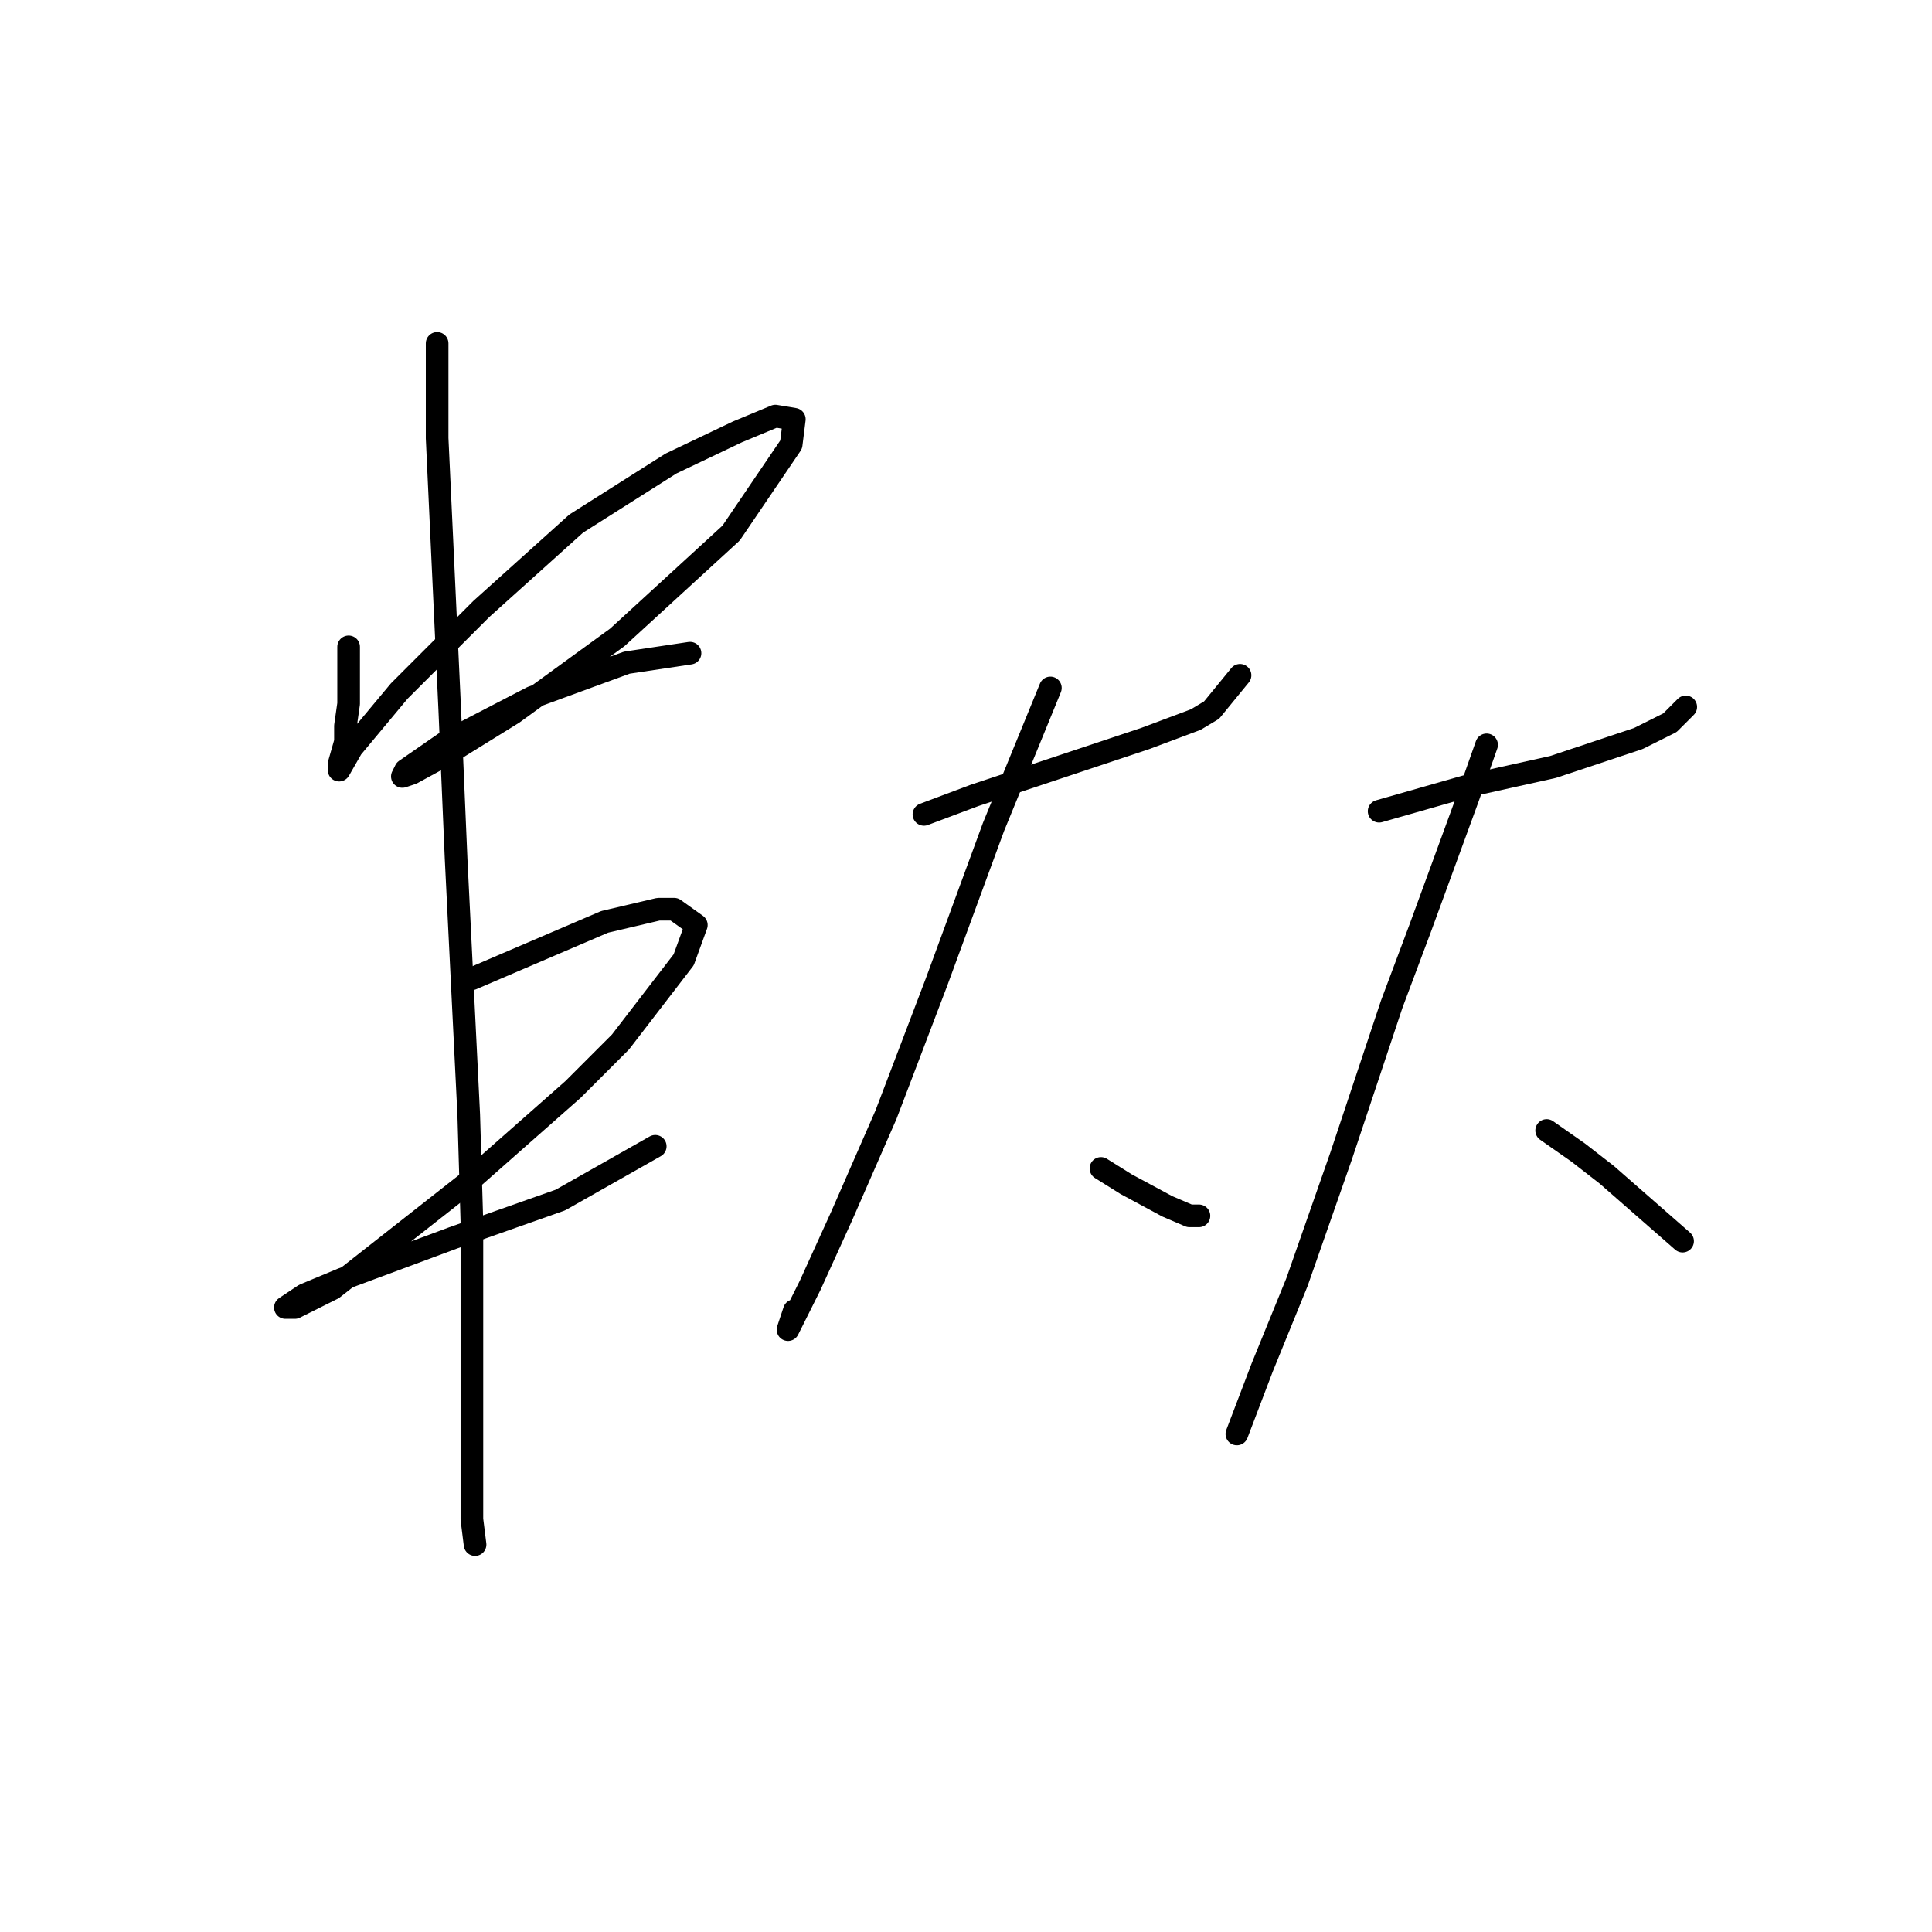 <?xml version="1.0" standalone="no"?>
    <svg width="256" height="256" xmlns="http://www.w3.org/2000/svg" version="1.1">
    <polyline stroke="black" stroke-width="3" stroke-linecap="round" fill="transparent" stroke-linejoin="round" points="46.194 85.711 46.194 89.481 46.194 93.251 45.775 96.183 45.775 98.277 44.937 101.209 44.937 102.047 46.613 99.115 52.895 91.575 63.786 80.685 76.351 69.376 88.917 61.418 97.713 57.229 102.739 55.135 105.252 55.554 104.834 58.905 96.875 70.633 81.796 84.455 67.974 94.507 59.178 99.953 54.571 102.466 53.314 102.885 53.733 102.047 59.178 98.277 70.487 92.413 83.053 87.806 91.43 86.549 91.43 86.549 " />
        <polyline stroke="black" stroke-width="3" stroke-linecap="round" fill="transparent" stroke-linejoin="round" points="62.529 129.691 80.121 122.152 87.242 120.477 89.336 120.477 92.268 122.571 90.592 127.178 82.215 138.069 75.933 144.351 61.691 156.917 44.099 170.739 39.073 173.252 37.817 173.252 40.33 171.577 45.356 169.483 60.016 164.038 74.257 159.011 86.823 151.891 86.823 151.891 " />
        <polyline stroke="black" stroke-width="3" stroke-linecap="round" fill="transparent" stroke-linejoin="round" points="57.922 45.501 57.922 58.067 59.597 94.089 60.435 113.775 62.11 147.702 62.529 161.943 62.529 183.305 62.529 201.316 62.948 204.667 62.948 204.667 " />
        <polyline stroke="black" stroke-width="3" stroke-linecap="round" fill="transparent" stroke-linejoin="round" points="122.426 107.911 129.127 105.398 135.41 103.303 151.746 97.858 158.447 95.345 160.542 94.089 164.311 89.481 164.311 89.481 " />
        <polyline stroke="black" stroke-width="3" stroke-linecap="round" fill="transparent" stroke-linejoin="round" points="139.18 91.157 131.64 109.586 124.101 130.11 117.399 147.702 111.535 161.106 107.347 170.32 104.834 175.347 104.415 176.184 105.252 173.671 105.252 173.671 " />
        <polyline stroke="black" stroke-width="3" stroke-linecap="round" fill="transparent" stroke-linejoin="round" points="145.882 154.823 149.232 156.917 154.677 159.849 157.609 161.106 158.866 161.106 158.866 161.106 " />
        <polyline stroke="black" stroke-width="3" stroke-linecap="round" fill="transparent" stroke-linejoin="round" points="182.741 107.492 188.605 105.817 194.469 104.141 205.778 101.628 217.087 97.858 221.276 95.764 223.37 93.67 223.37 93.67 " />
        <polyline stroke="black" stroke-width="3" stroke-linecap="round" fill="transparent" stroke-linejoin="round" points="196.982 98.696 194.469 105.817 188.186 122.99 184.416 133.042 177.715 153.147 171.851 169.902 167.243 181.211 163.892 190.007 163.892 190.007 " />
        <polyline stroke="black" stroke-width="3" stroke-linecap="round" fill="transparent" stroke-linejoin="round" points="204.94 149.796 209.129 152.729 212.899 155.66 222.951 164.456 222.951 164.456 " />
        </svg>